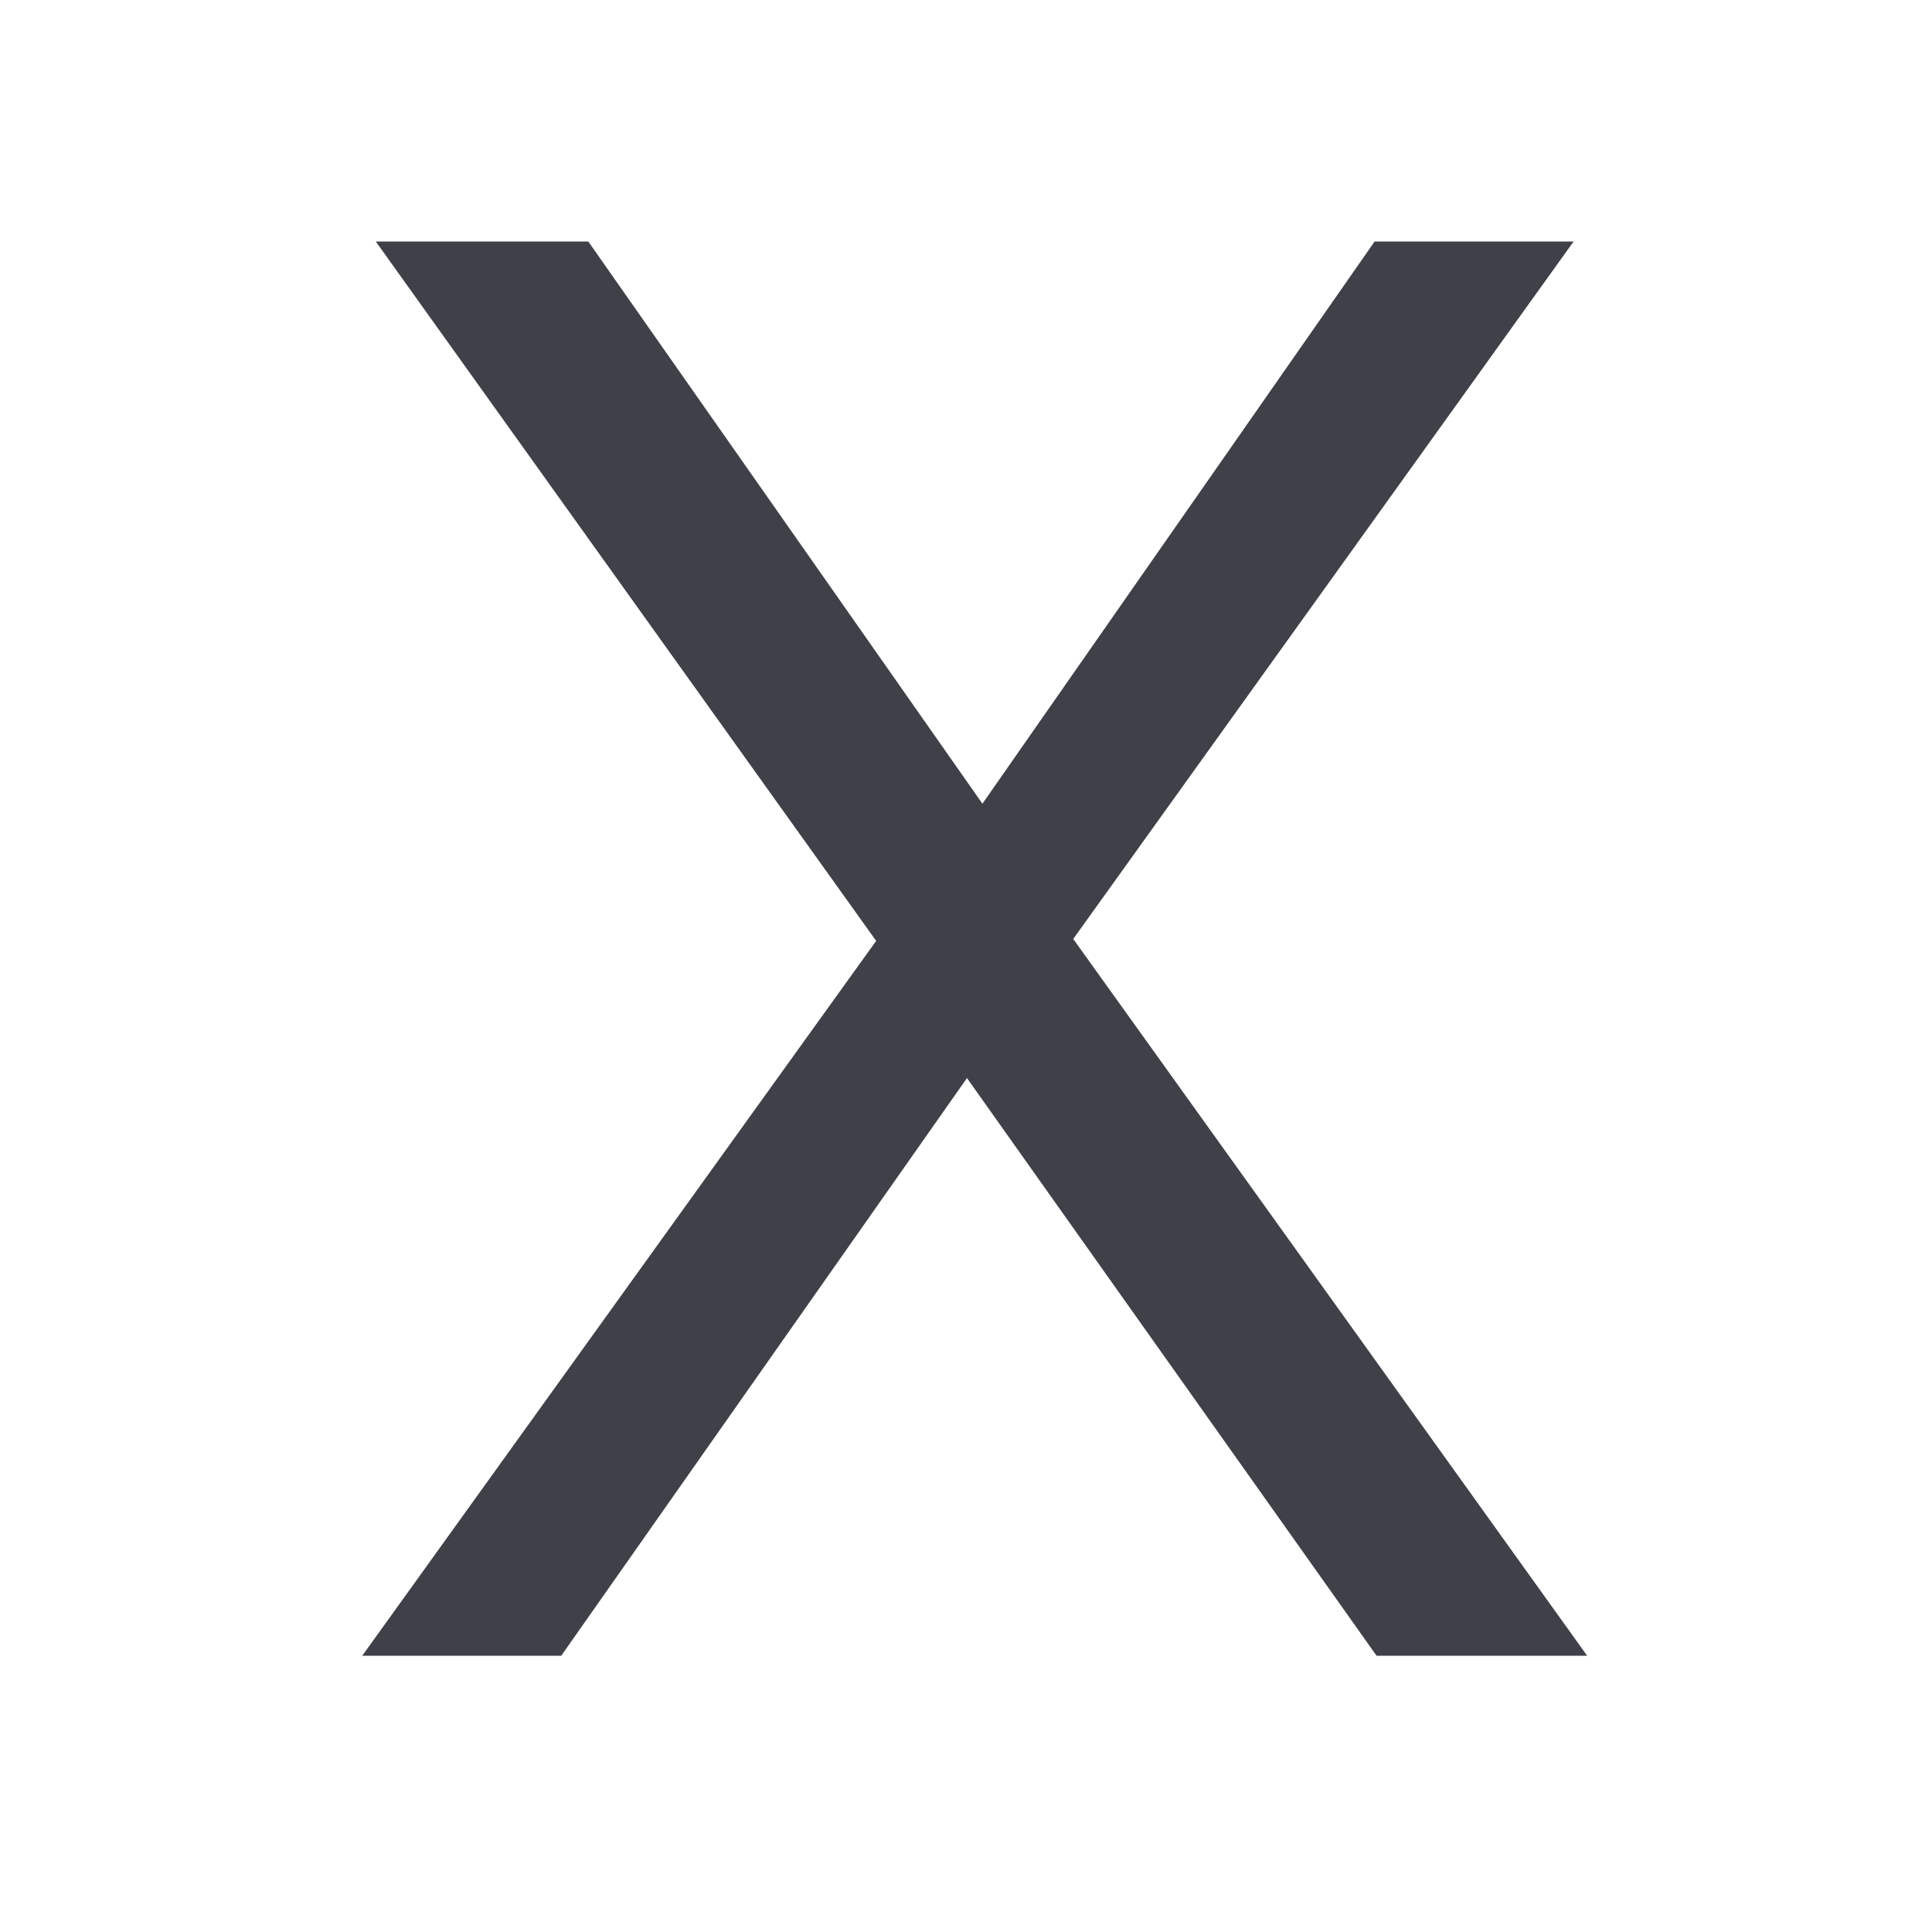 <?xml version="1.0" standalone="no"?><!DOCTYPE svg PUBLIC "-//W3C//DTD SVG 1.1//EN"
        "http://www.w3.org/Graphics/SVG/1.1/DTD/svg11.dtd">
<svg t="1758196443816" class="icon" viewBox="0 0 1024 1024" version="1.1" xmlns="http://www.w3.org/2000/svg" p-id="6727"
     width="200" height="200">
    <path d="M834.048 128l-265.216 369.664 272.384 379.904H729.6l-217.088-306.176-215.04 306.176H192l272.384-378.88L199.168 128h112.64l208.896 297.984L728.576 128z"
          fill="#1E202A" fill-opacity=".851" p-id="6728"></path>
</svg>